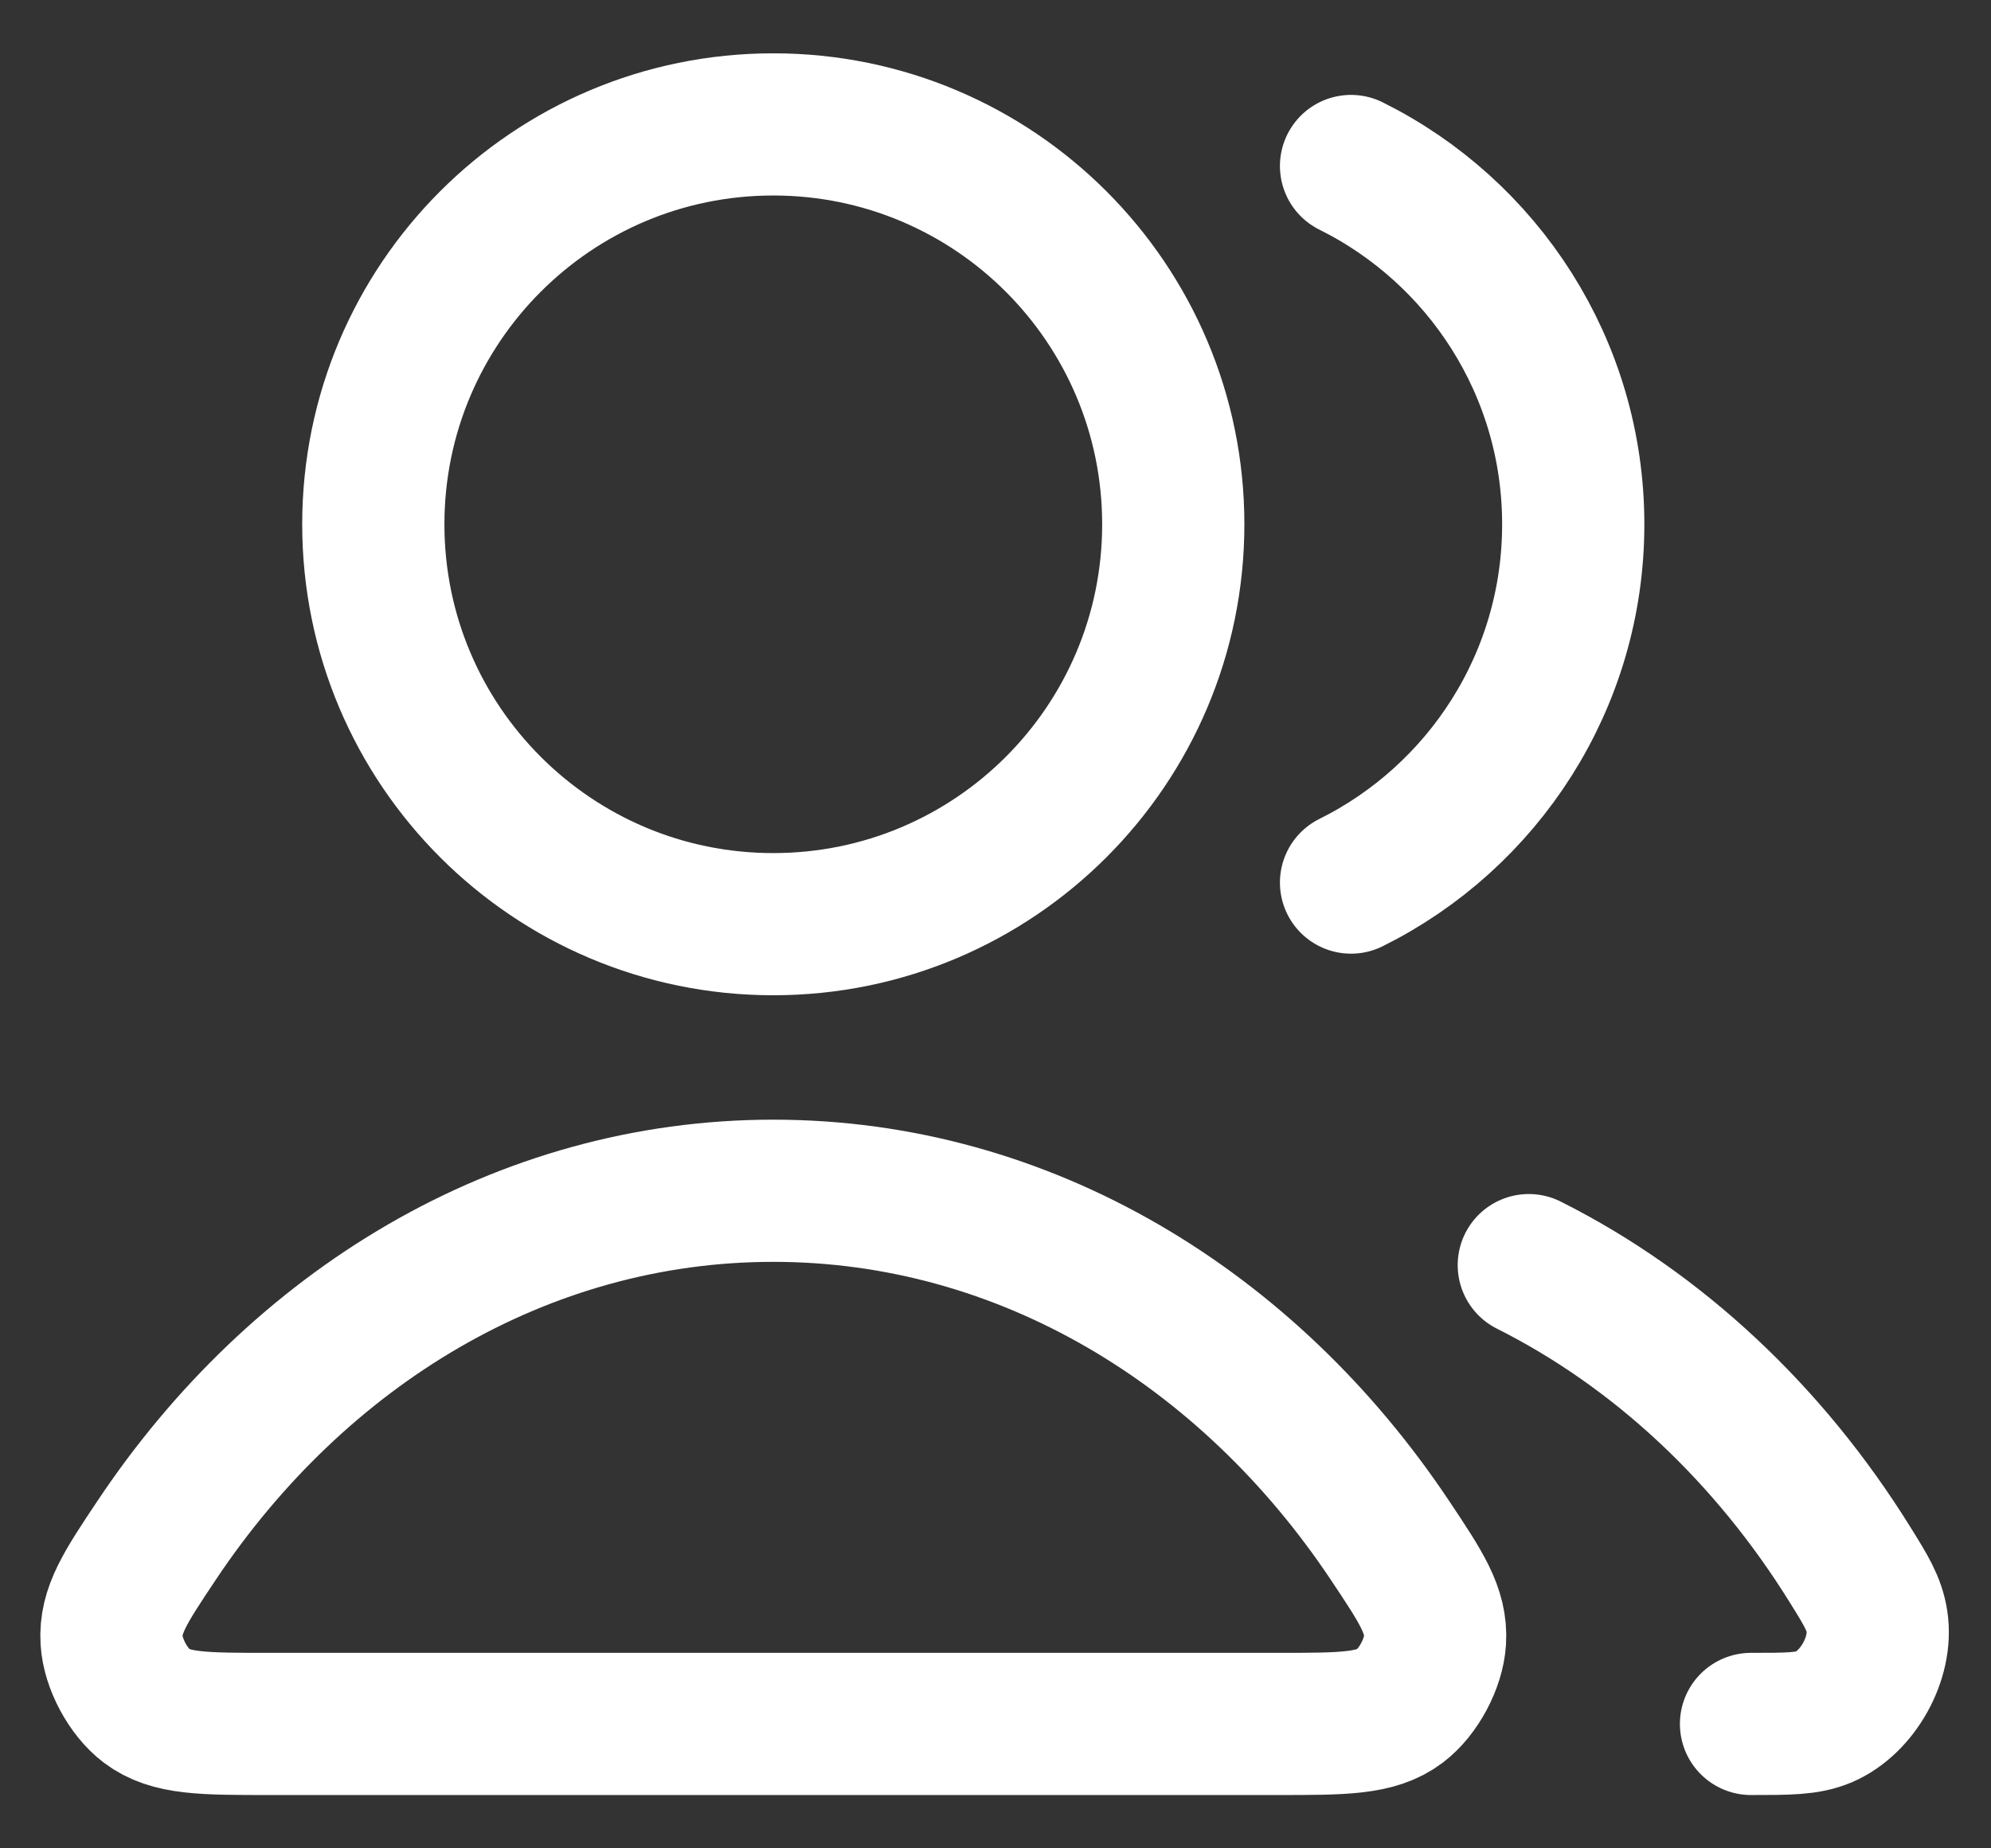 <svg width="28" height="26" viewBox="0 0 28 26" fill="none" xmlns="http://www.w3.org/2000/svg">
<rect x="0" y="0" width="28" height="26" fill="#333333" stroke="none"/>
<path d="M21.5 17.796C23.32 18.71 24.88 20.177 26.019 22.012C26.245 22.375 26.357 22.557 26.396 22.808C26.476 23.32 26.126 23.948 25.65 24.151C25.416 24.25 25.152 24.25 24.625 24.25M19 12.415C20.852 11.495 22.125 9.584 22.125 7.375C22.125 5.166 20.852 3.255 19 2.335M16.5 7.375C16.5 10.482 13.982 13 10.875 13C7.768 13 5.25 10.482 5.25 7.375C5.25 4.268 7.768 1.75 10.875 1.75C13.982 1.75 16.5 4.268 16.5 7.375ZM2.199 21.673C4.192 18.681 7.337 16.75 10.875 16.75C14.413 16.75 17.558 18.681 19.551 21.673C19.988 22.328 20.206 22.656 20.181 23.075C20.161 23.401 19.947 23.8 19.687 23.997C19.352 24.25 18.892 24.25 17.972 24.25H3.778C2.858 24.25 2.398 24.25 2.063 23.997C1.803 23.8 1.589 23.401 1.569 23.075C1.544 22.656 1.762 22.328 2.199 21.673Z" stroke="white" stroke-width="2" stroke-linecap="round" stroke-linejoin="round"/>
</svg>
